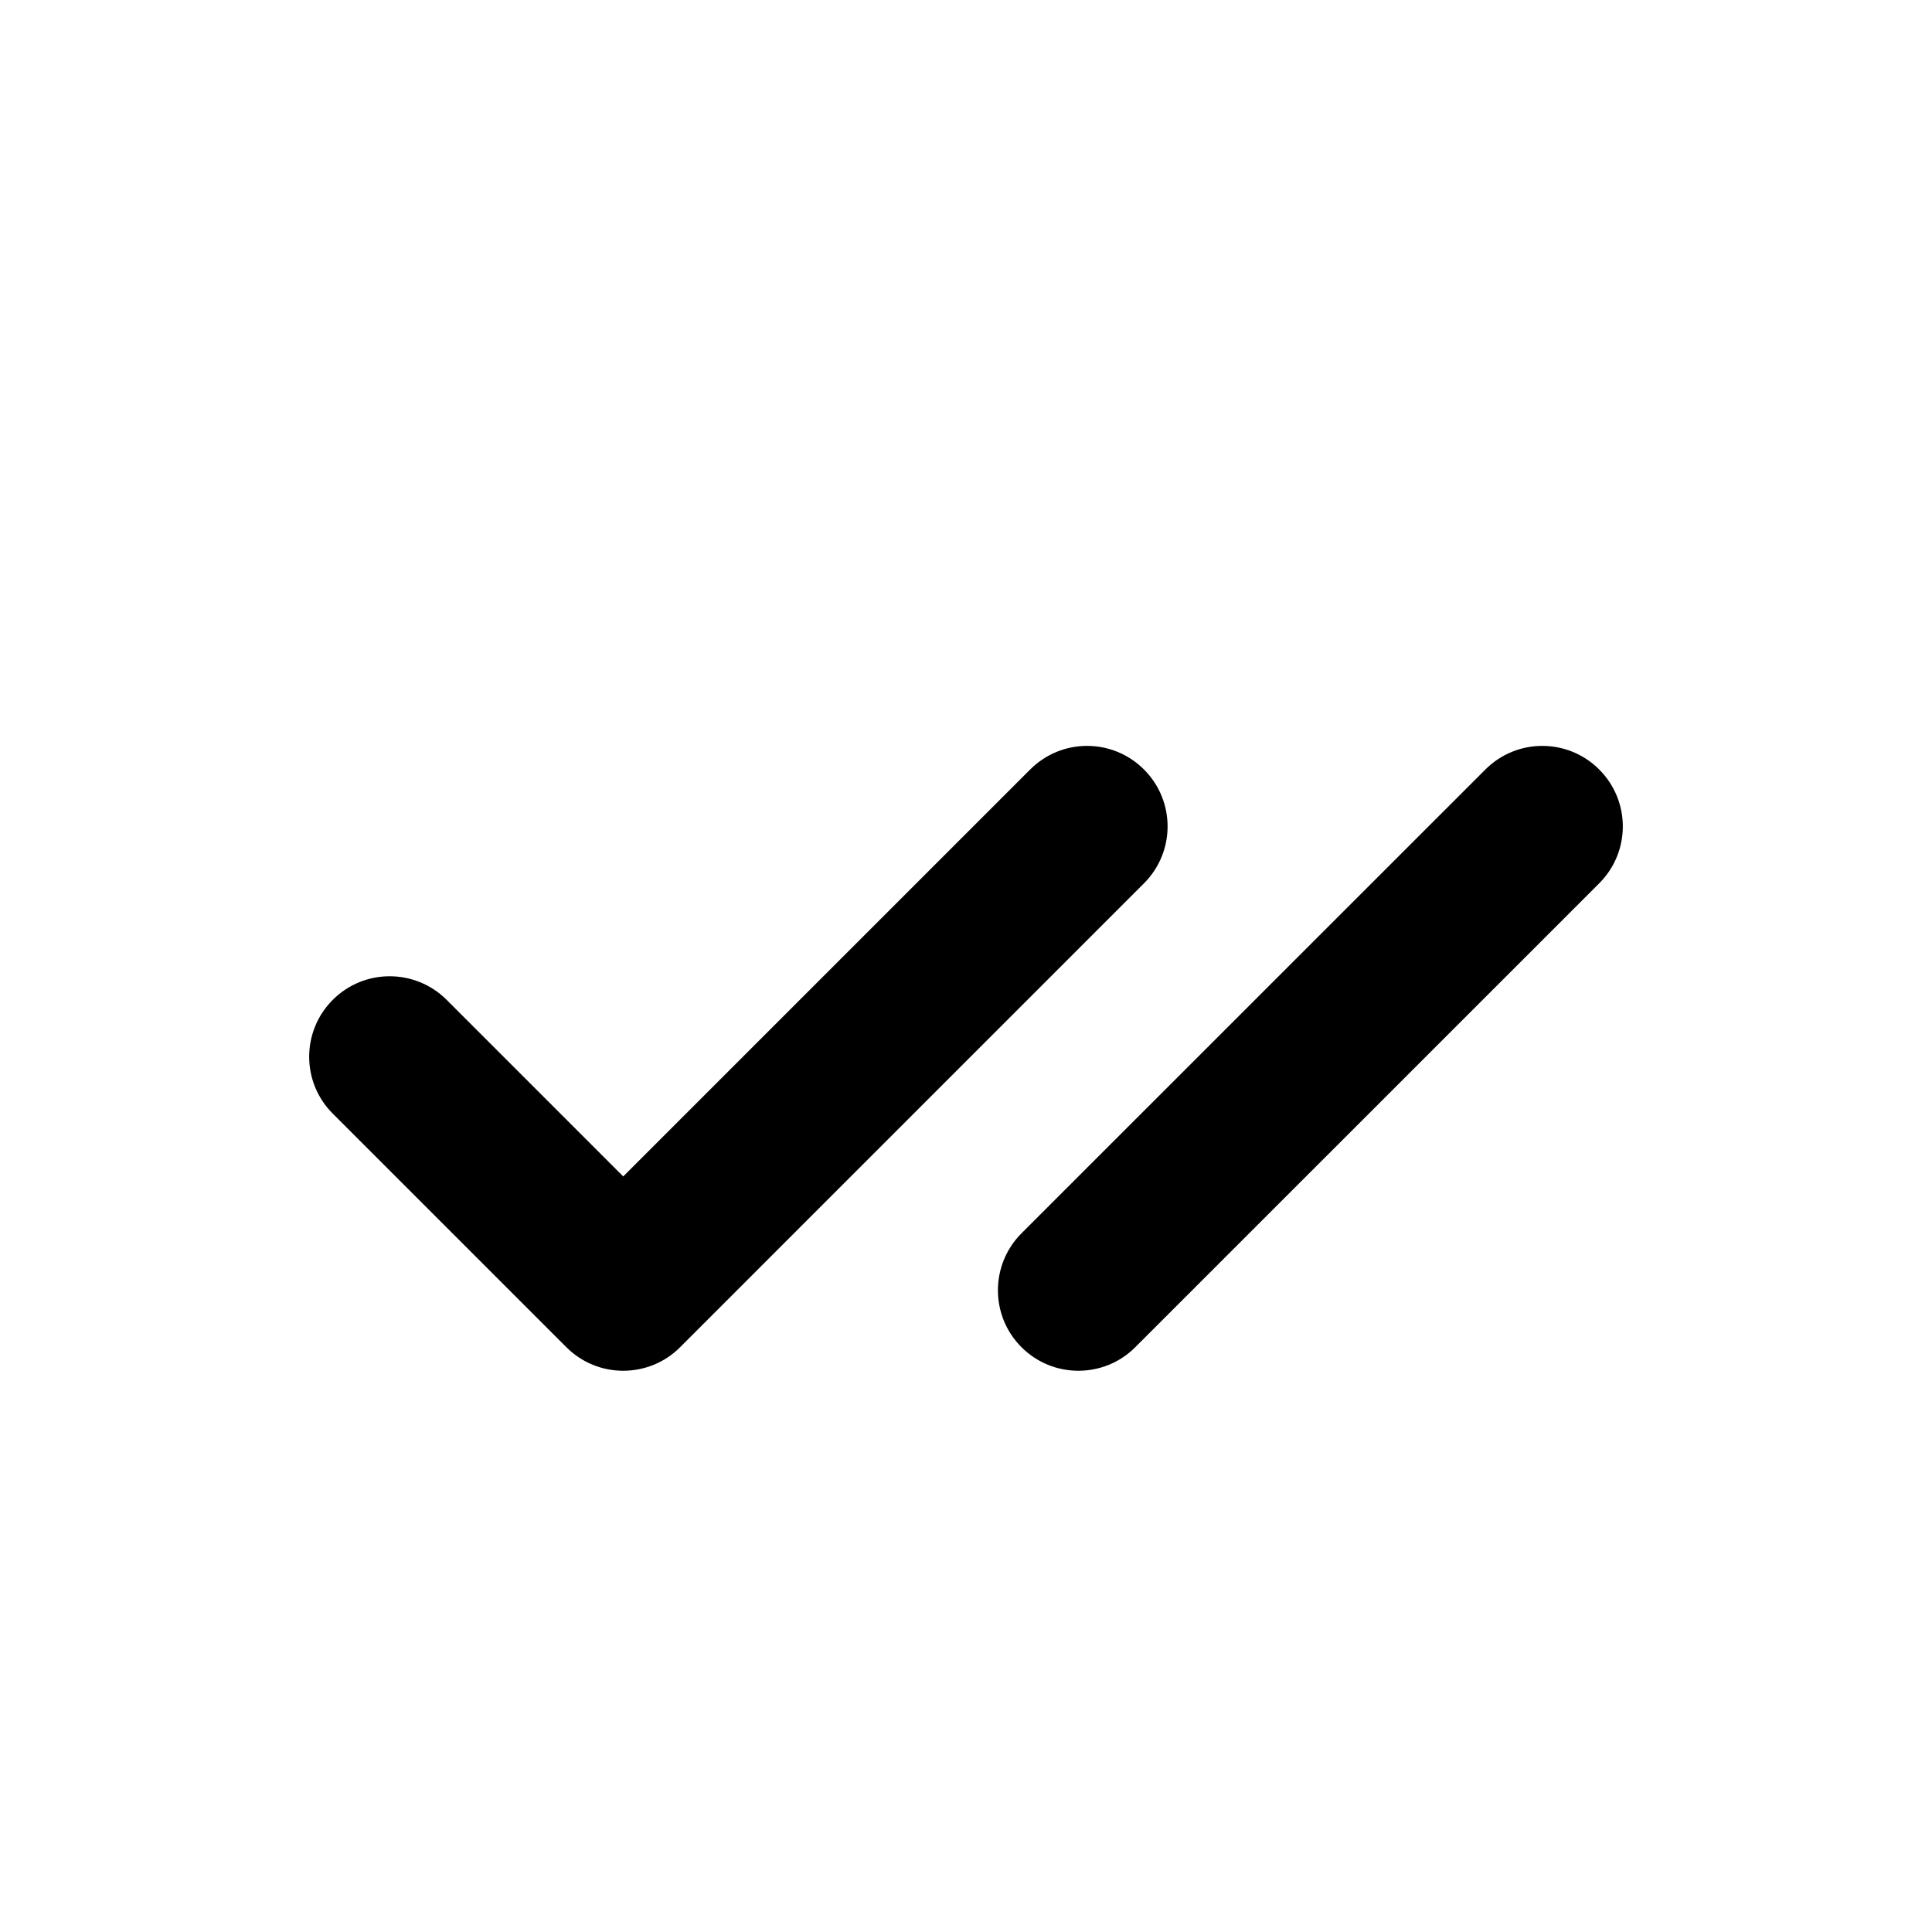 <svg width="24" height="24" viewBox="0 0 24 24" xmlns="http://www.w3.org/2000/svg">
<path fill-rule="evenodd" clip-rule="evenodd" d="M12.797 9.559C13.188 9.168 13.82 9.168 14.211 9.559C14.602 9.95 14.602 10.582 14.211 10.973L8.449 16.735C8.254 16.931 7.998 17.028 7.742 17.028C7.486 17.028 7.231 16.931 7.035 16.735L4.134 13.834C3.743 13.444 3.743 12.811 4.134 12.42C4.524 12.03 5.157 12.03 5.548 12.42L7.742 14.614L12.797 9.559ZM18.452 9.559C18.843 9.168 19.475 9.168 19.866 9.559C20.257 9.95 20.257 10.582 19.866 10.973L14.103 16.735C13.908 16.931 13.652 17.028 13.396 17.028C13.14 17.028 12.885 16.931 12.689 16.735C12.299 16.345 12.299 15.712 12.689 15.321L18.452 9.559Z"/>
</svg>
